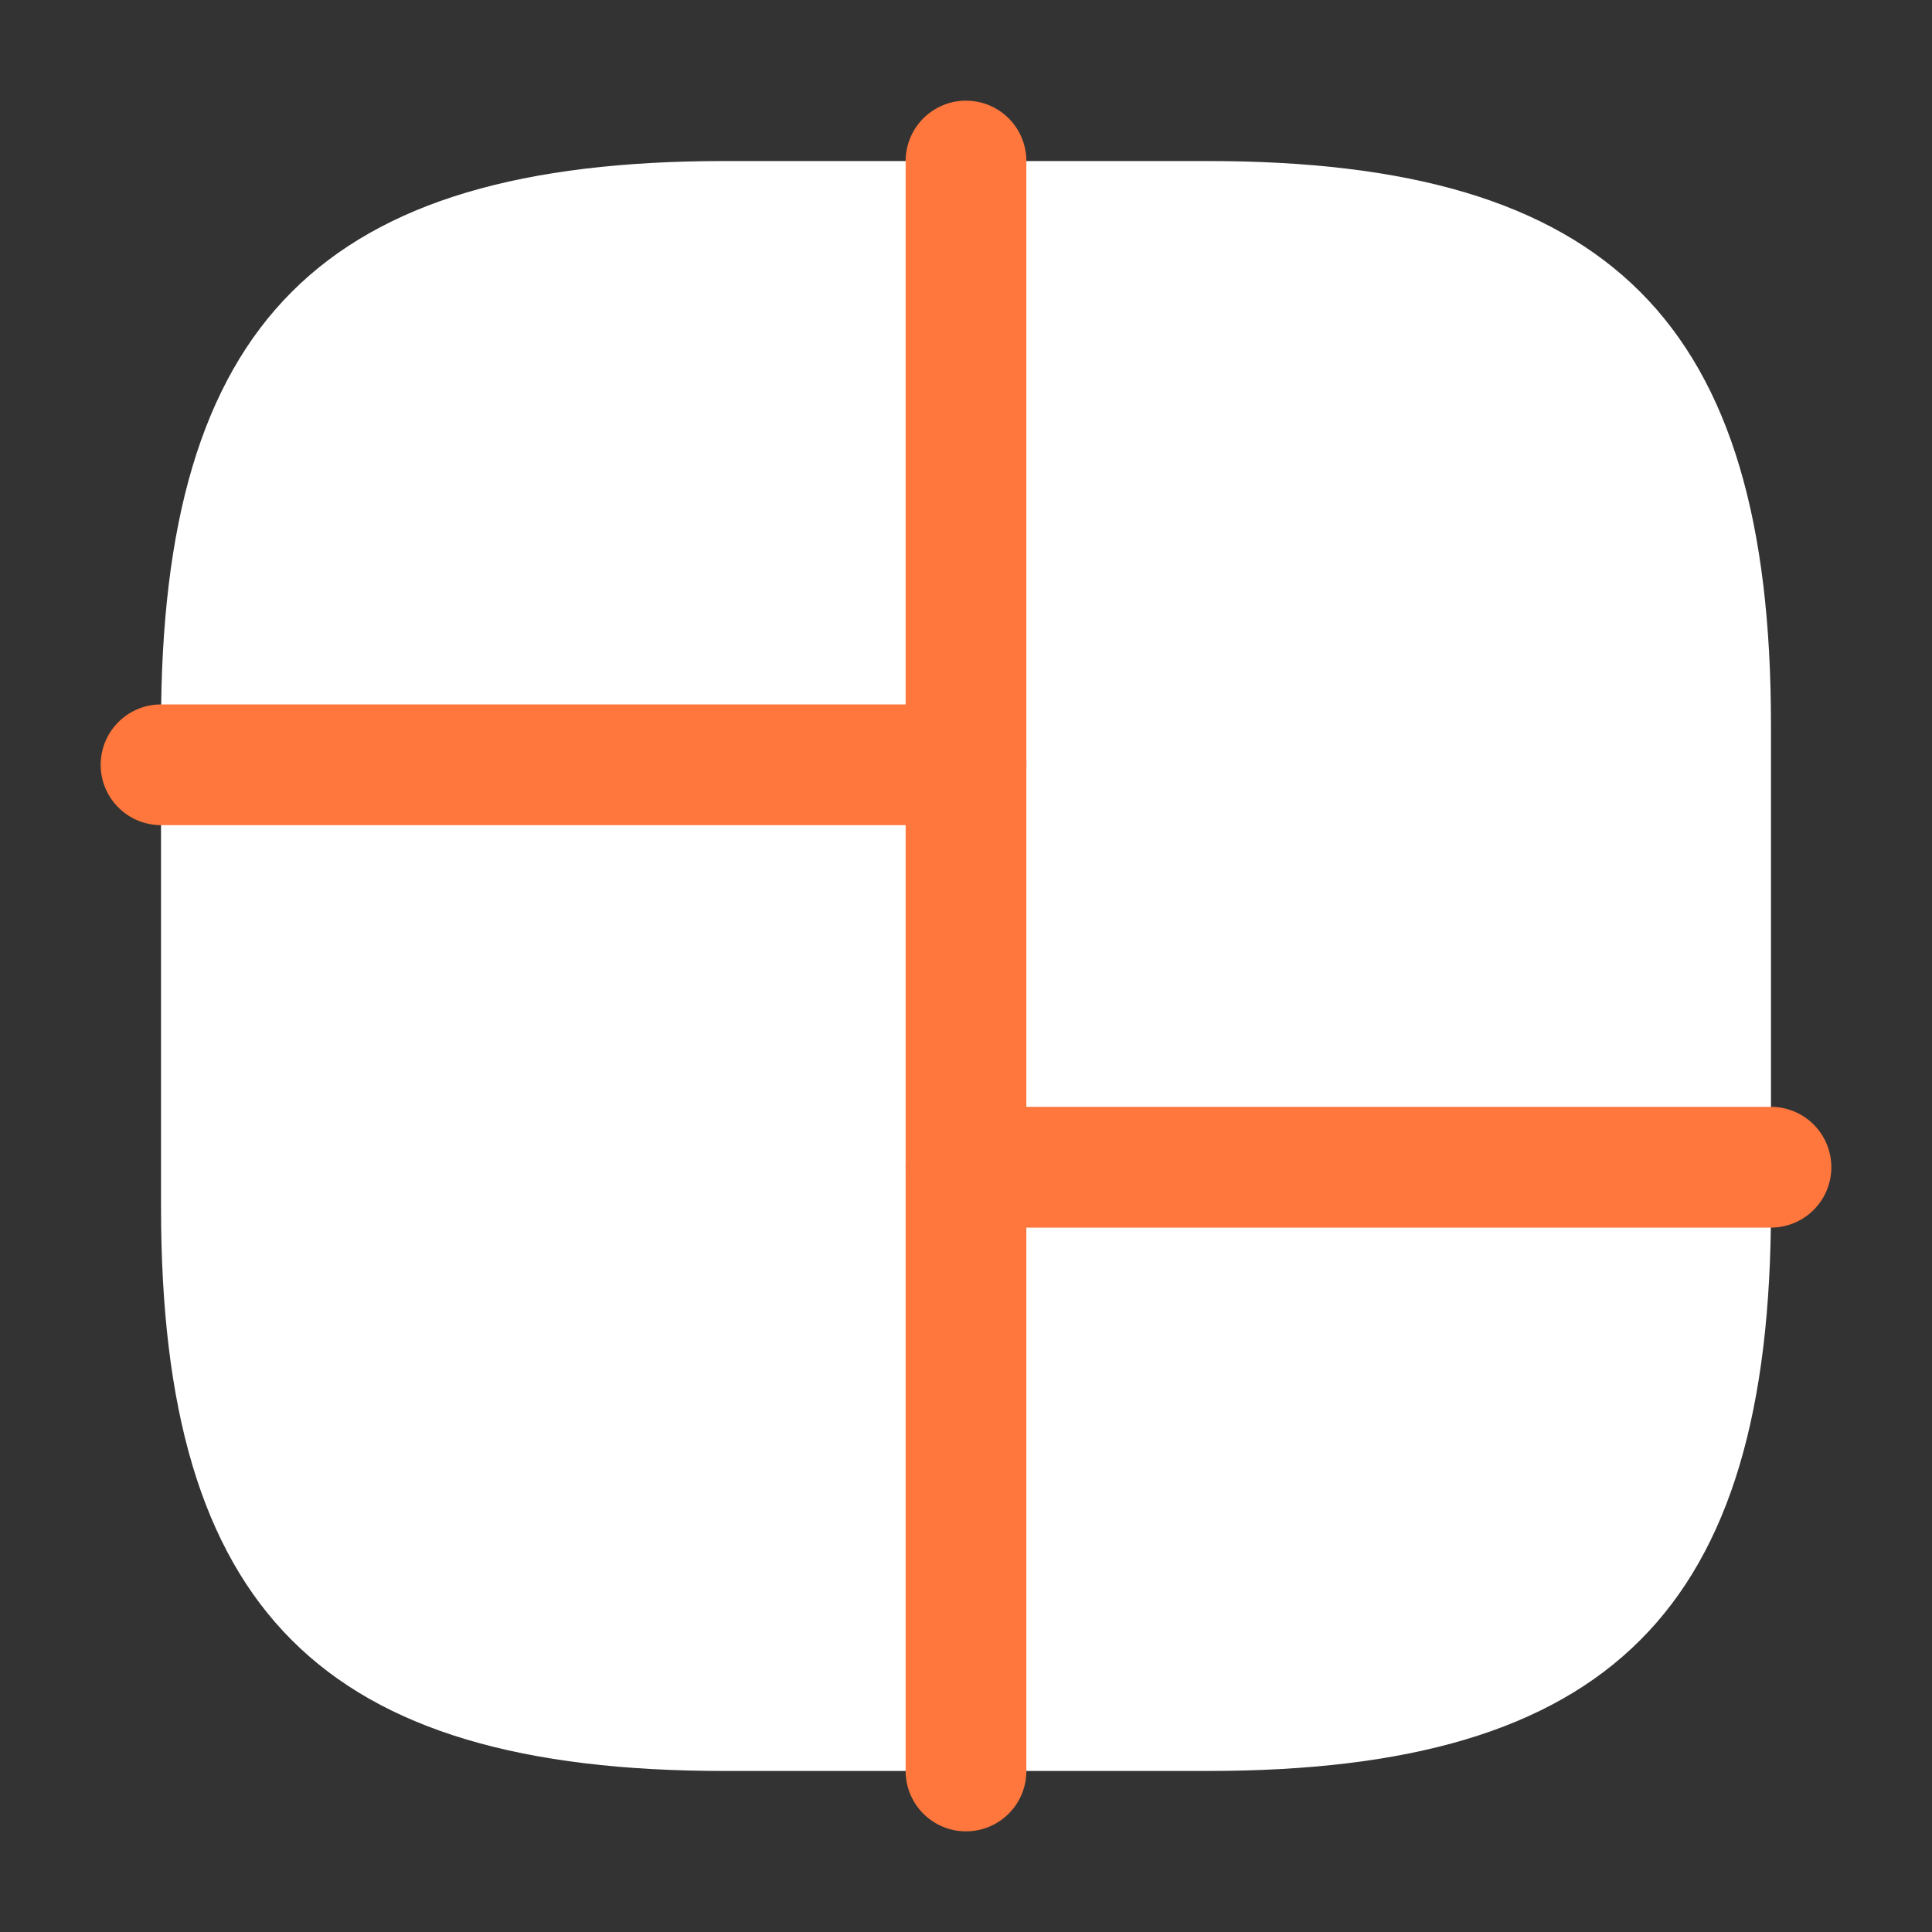 <svg width="20" height="20" viewBox="0 0 20 20" fill="none" xmlns="http://www.w3.org/2000/svg">
<rect x="0" y="0" width="20" height="20" fill="#333333" stroke="none"/>
<path d="M7.5 18.333H12.5C16.666 18.333 18.333 16.667 18.333 12.5V7.5C18.333 3.333 16.666 1.667 12.5 1.667H7.5C3.333 1.667 1.667 3.333 1.667 7.5V12.5C1.667 16.667 3.333 18.333 7.5 18.333Z" fill="white"/>
<path d="M10 1.667V18.333" stroke="#FF773C" stroke-width="1.25" stroke-linecap="round" stroke-linejoin="round"/>
<path d="M1.667 7.917H10" stroke="#FF773C" stroke-width="1.25" stroke-linecap="round" stroke-linejoin="round"/>
<path d="M10 12.083H18.333" stroke="#FF773C" stroke-width="1.25" stroke-linecap="round" stroke-linejoin="round"/>
</svg>
